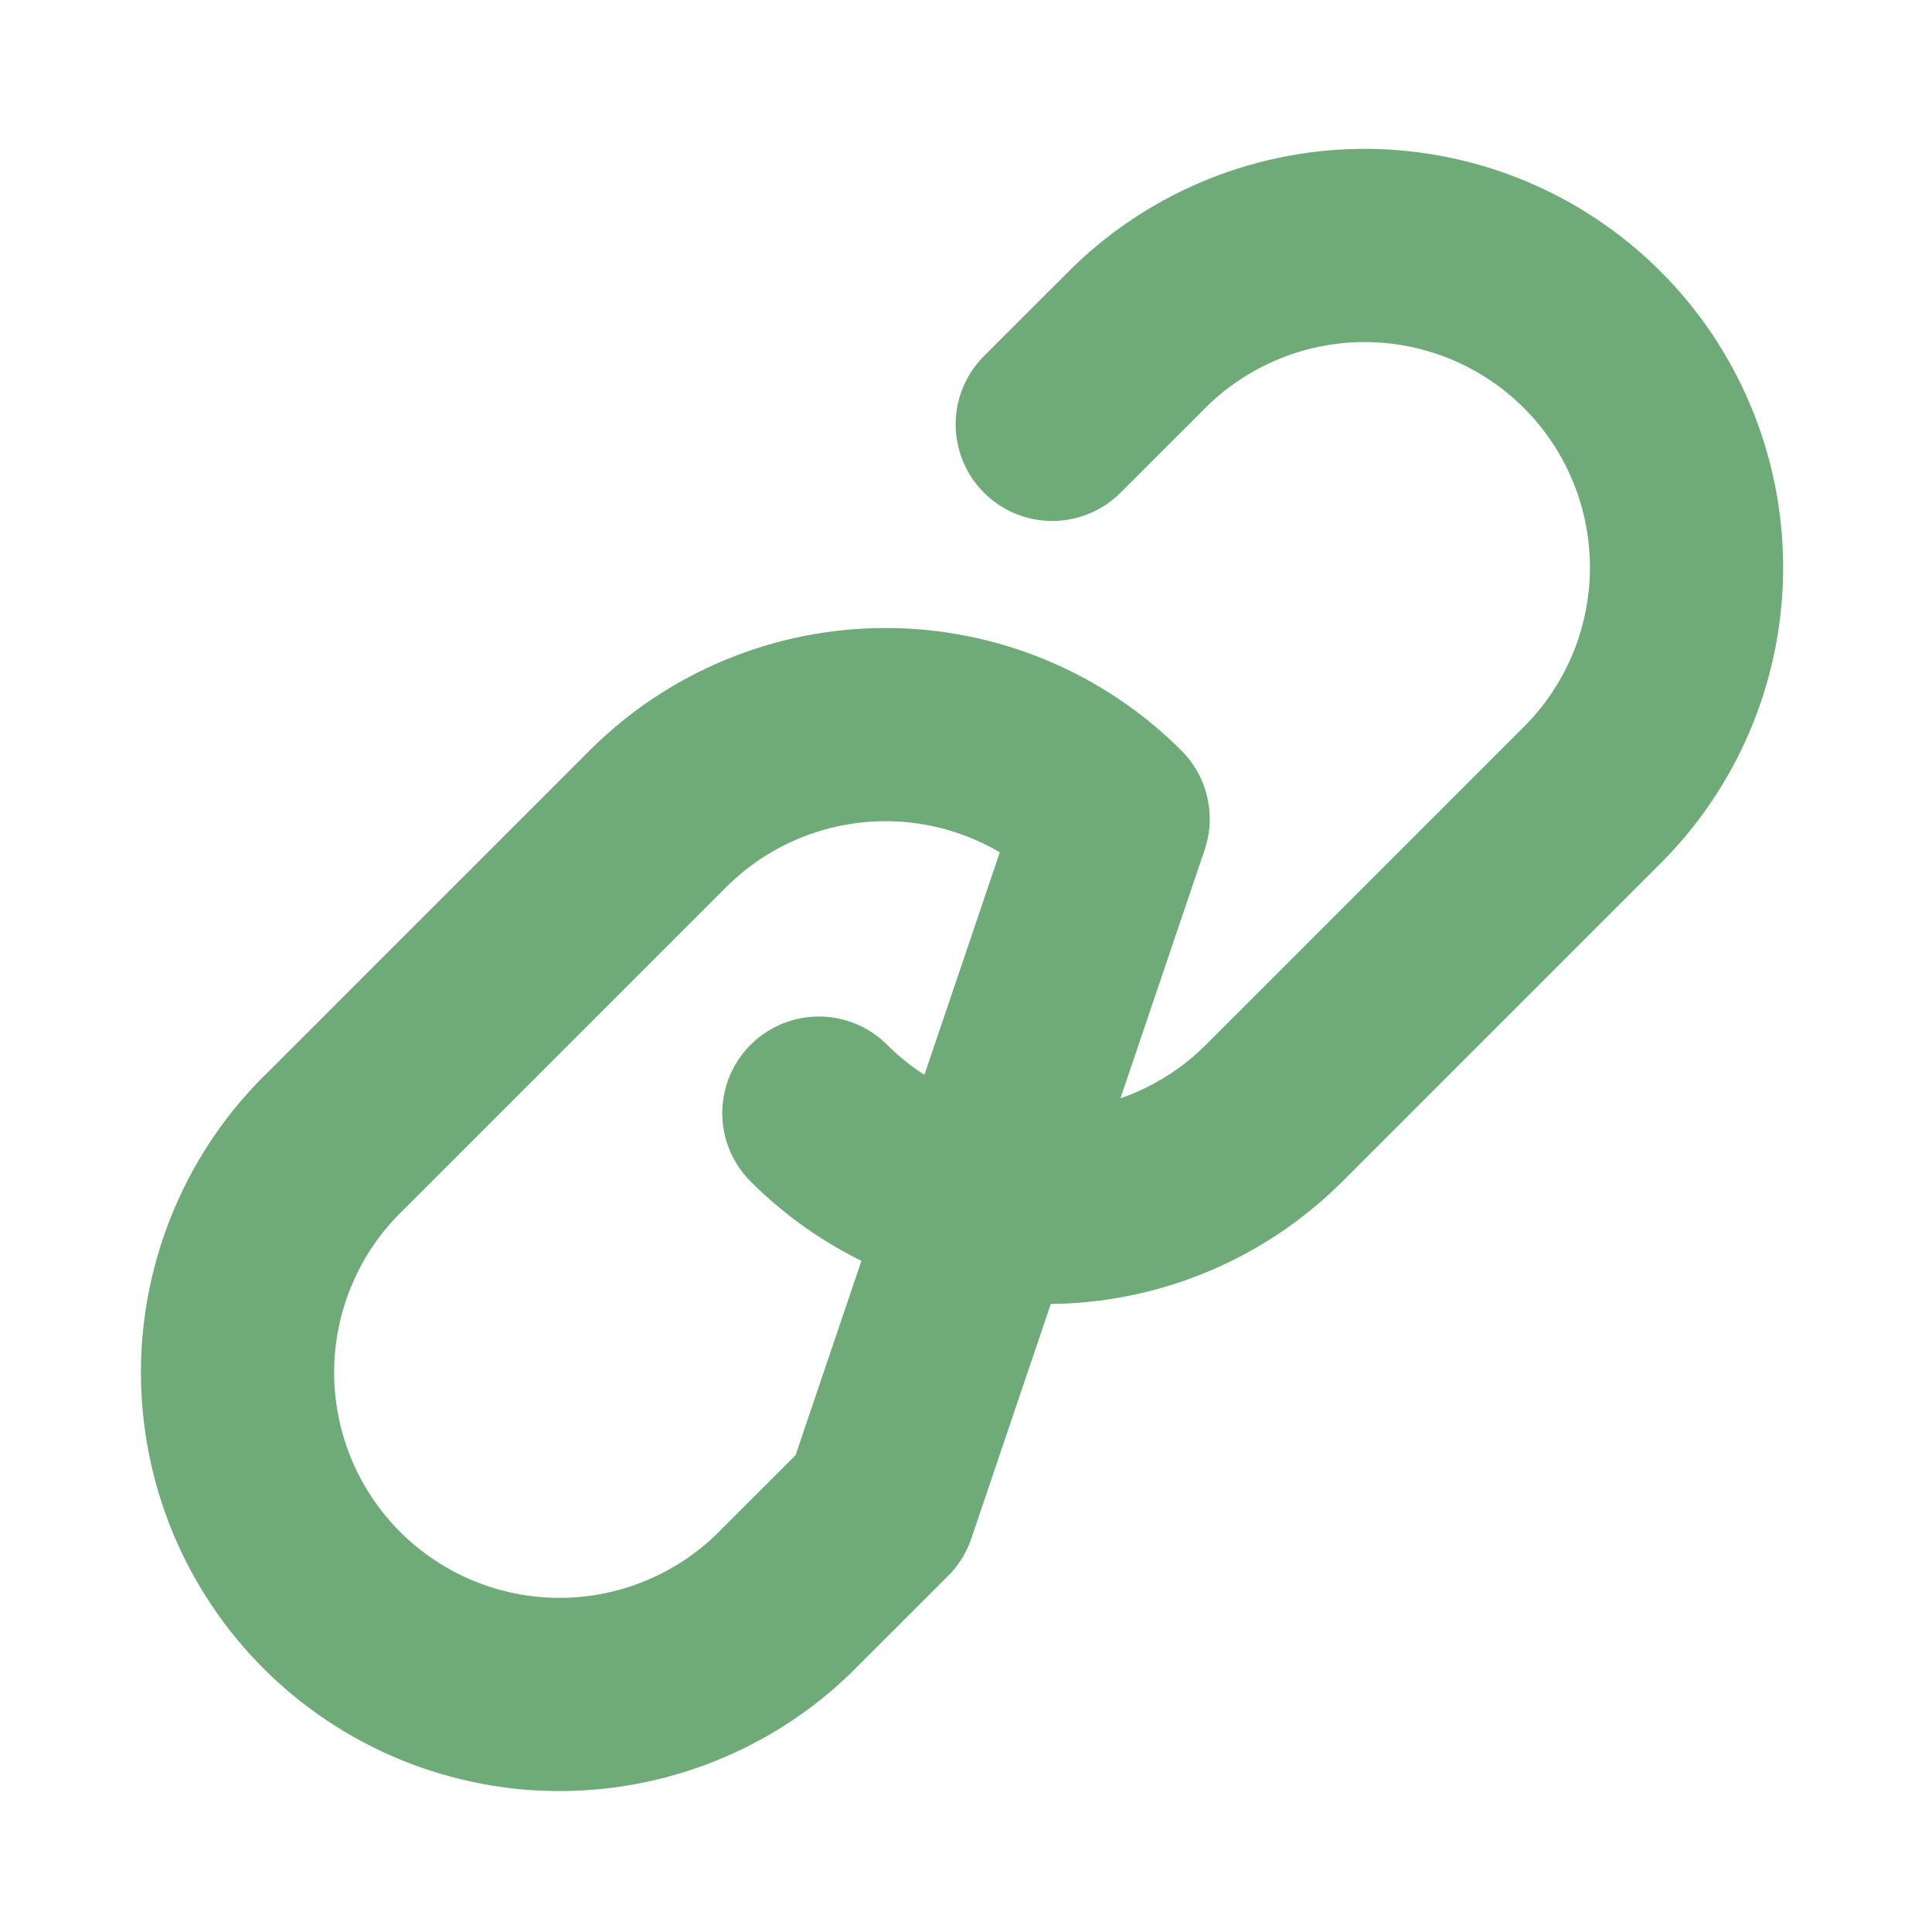 <svg xmlns="http://www.w3.org/2000/svg" width="20" height="20" fill="none" viewBox="0 0 20 20"><path stroke="#6EAB78" stroke-linecap="round" stroke-linejoin="round" stroke-width="2" d="M8.477 11.523C9.102 12.148 9.949 12.499 10.833 12.499C11.717 12.499 12.565 12.148 13.19 11.523L16.523 8.19C17.131 7.561 17.466 6.719 17.459 5.845C17.451 4.971 17.101 4.135 16.483 3.517C15.865 2.899 15.029 2.549 14.155 2.541C13.281 2.534 12.439 2.87 11.81 3.477L10.893 4.393M11.523 8.477C10.898 7.852 10.051 7.501 9.167 7.501C8.283 7.501 7.435 7.852 6.81 8.477L3.477 11.81C3.158 12.117 2.904 12.485 2.73 12.892C2.555 13.299 2.463 13.736 2.459 14.179C2.455 14.621 2.54 15.06 2.707 15.47C2.875 15.88 3.122 16.252 3.435 16.565C3.748 16.878 4.12 17.125 4.53 17.293C4.94 17.46 5.379 17.545 5.821 17.541C6.264 17.537 6.701 17.445 7.108 17.27C7.515 17.096 7.883 16.842 8.19 16.523L9.108 15.606L11.523 8.477Z"/></svg>